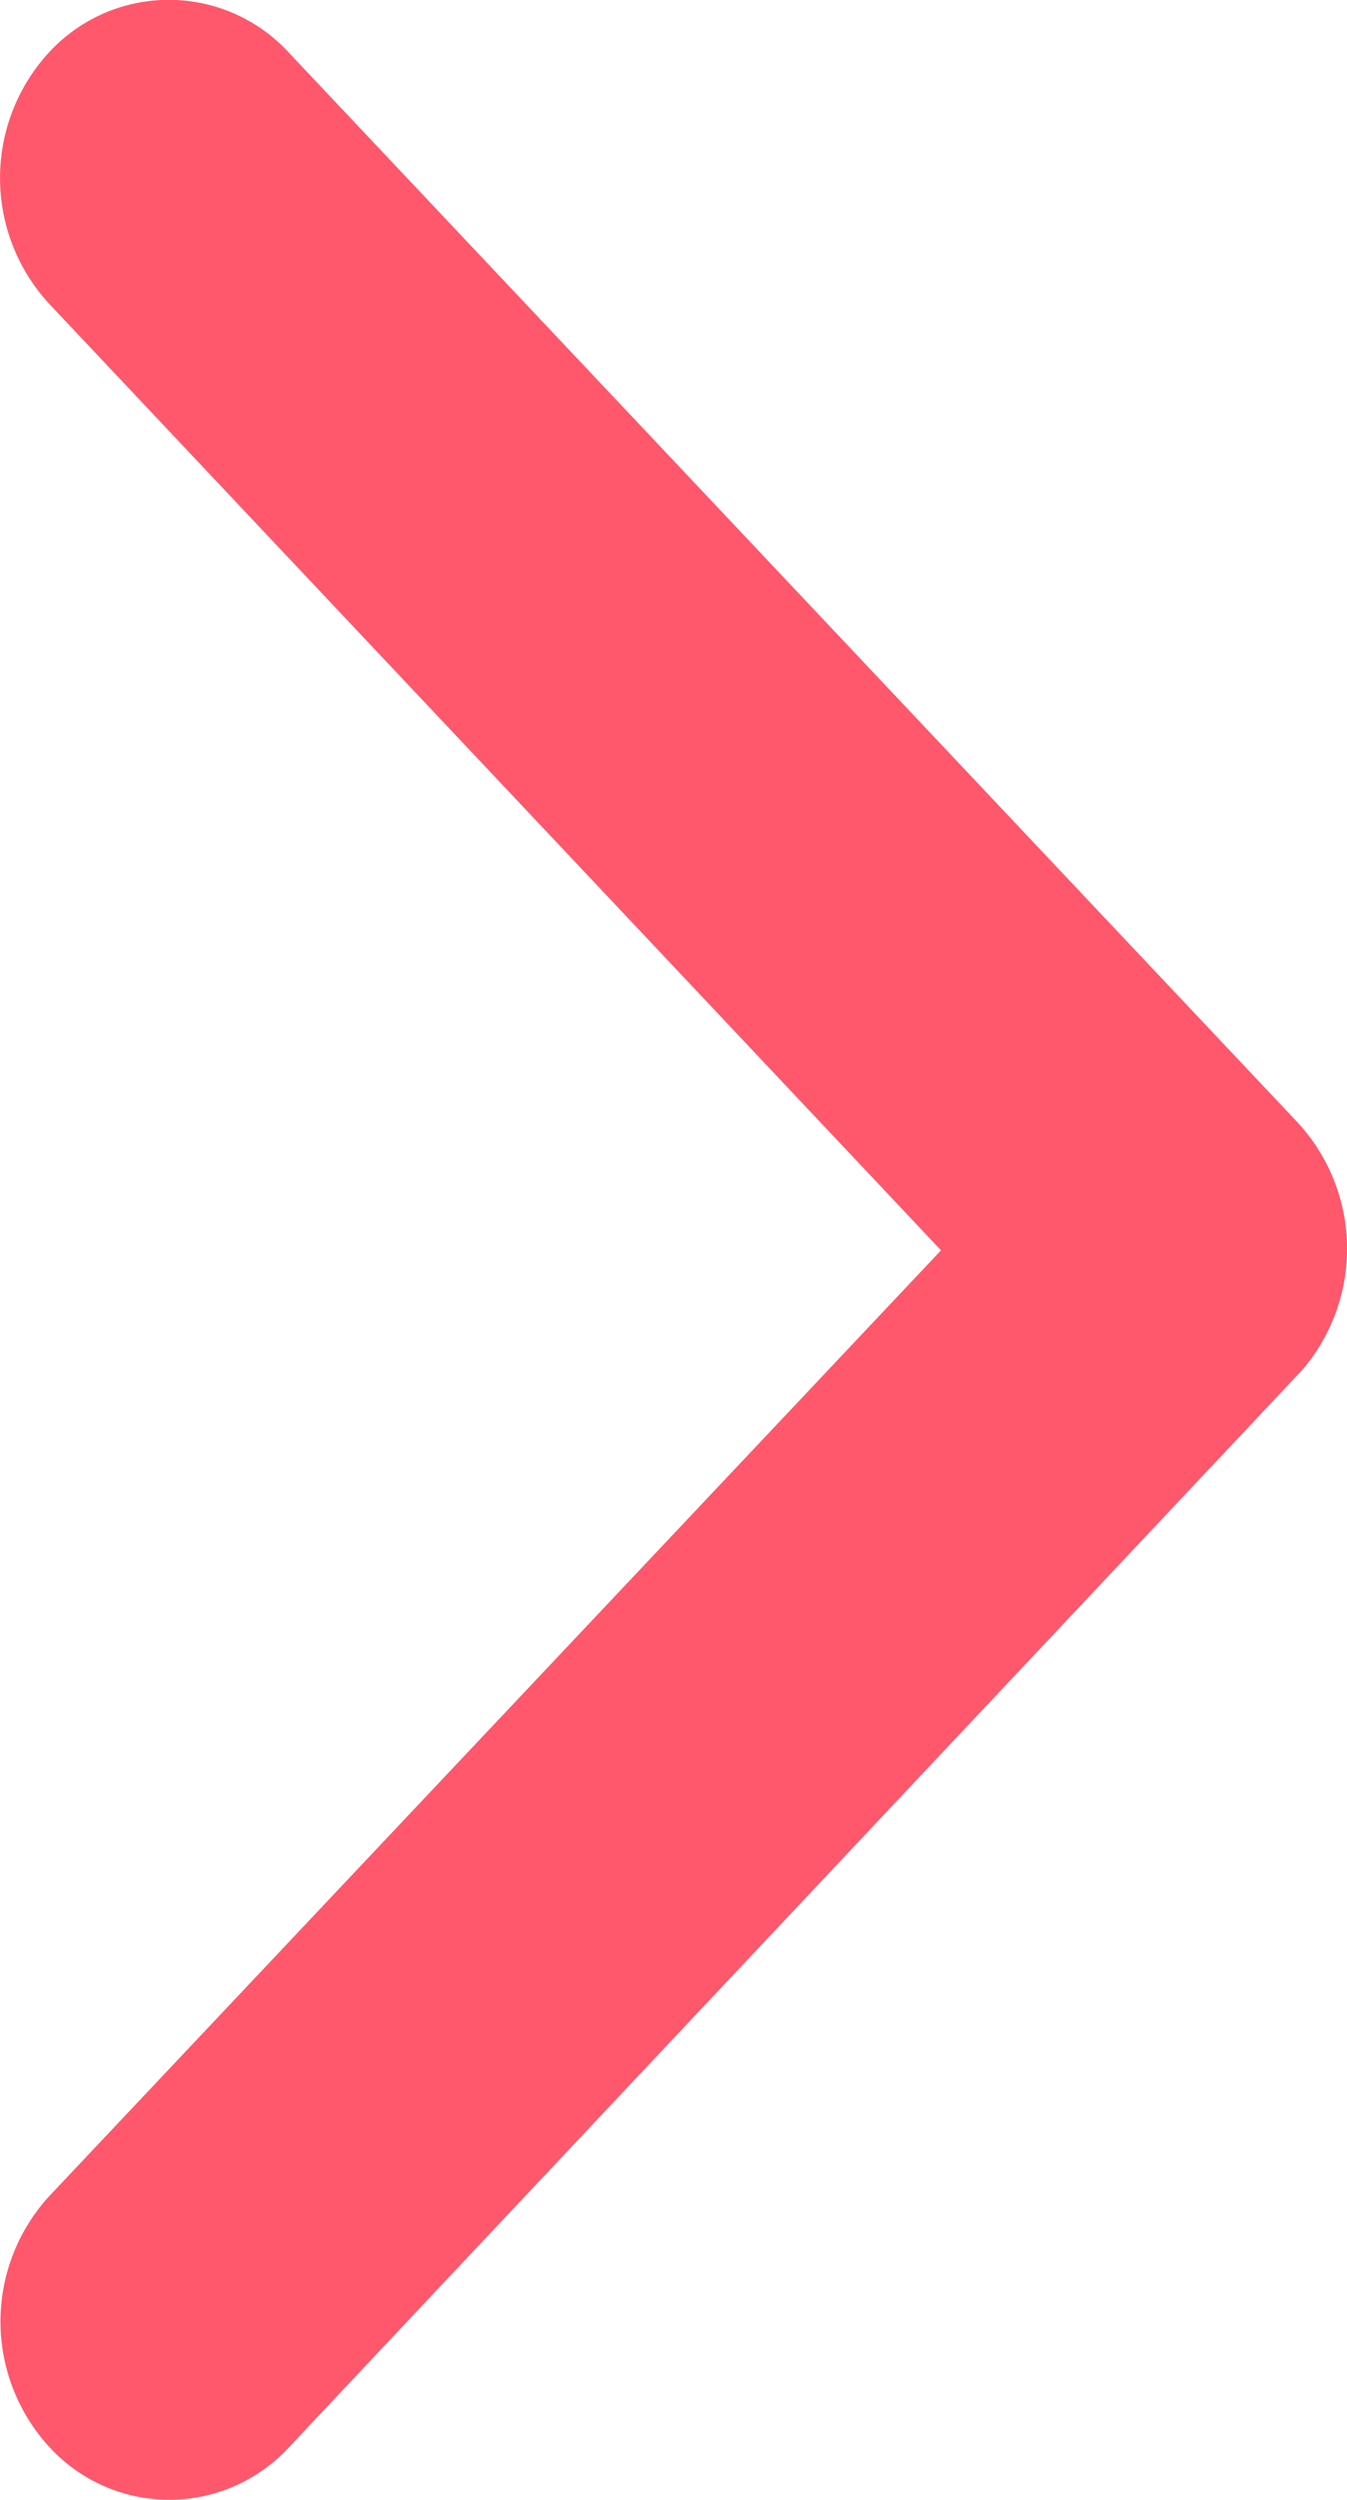 <svg xmlns="http://www.w3.org/2000/svg" width="5.929" height="10.996" viewBox="0 0 5.929 10.996">
  <g id="ios-arrow-forward" transform="translate(-0.029 -0.004)">
    <path id="Path" d="M4.142,5.5.218,1.338a.816.816,0,0,1,0-1.11.717.717,0,0,1,1.05,0L5.713,4.939a.819.819,0,0,1,.022,1.084L1.27,10.767a.716.716,0,0,1-1.05,0,.816.816,0,0,1,0-1.11Z" transform="translate(0.029 0.004)" fill="#ff576b"/>
  </g>
</svg>
